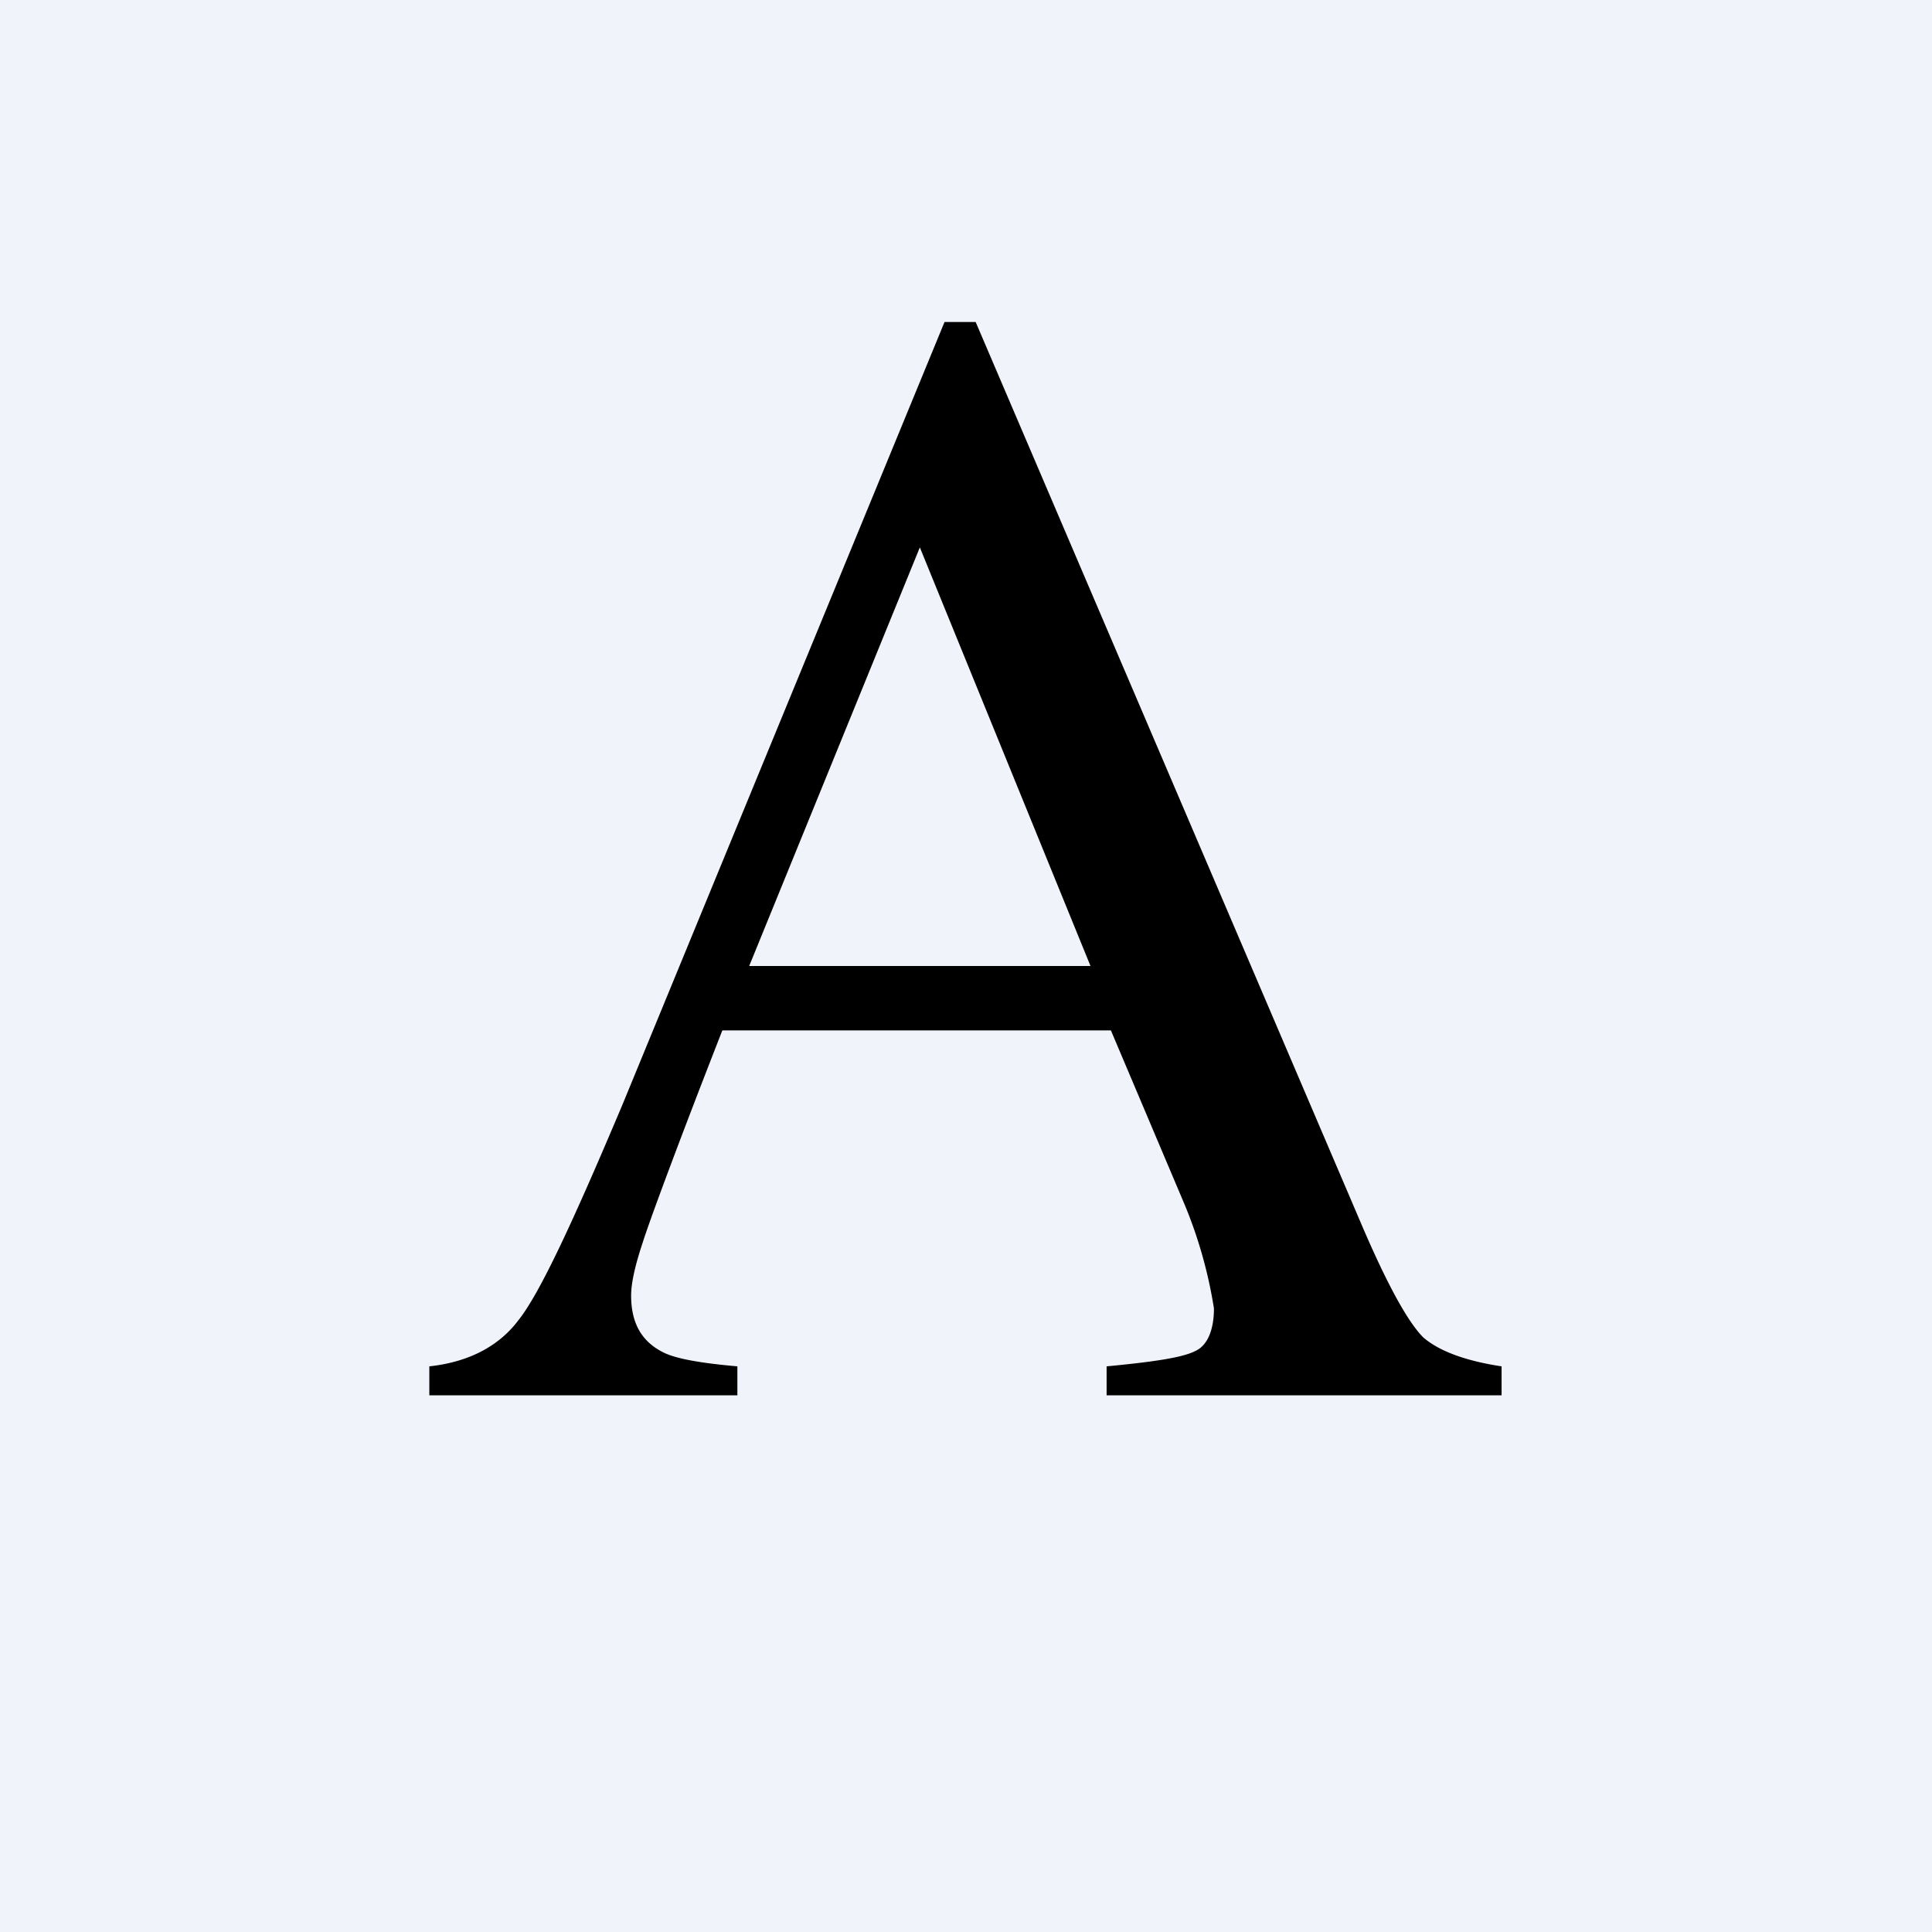<!-- by TradingView --><svg width="18" height="18" viewBox="0 0 18 18" xmlns="http://www.w3.org/2000/svg"><path fill="#F0F3FA" d="M0 0h18v18H0z"/><path d="M10.16 9 8.57 5.1 6.98 9h3.18ZM4 13v-.27c.37-.04.65-.19.83-.43.2-.25.51-.92.97-2.01L8.8 3h.29l3.6 8.42c.24.56.43.9.57 1.04.15.13.4.22.73.27V13h-3.68v-.27c.42-.04.7-.08.82-.14.12-.05.18-.2.18-.4a4.25 4.25 0 0 0-.27-.96l-.69-1.63H6.73c-.38.97-.67 1.75-.74 1.97-.07.21-.11.38-.11.5 0 .26.1.43.3.53.12.06.35.1.69.13V13H4Z"/></svg>